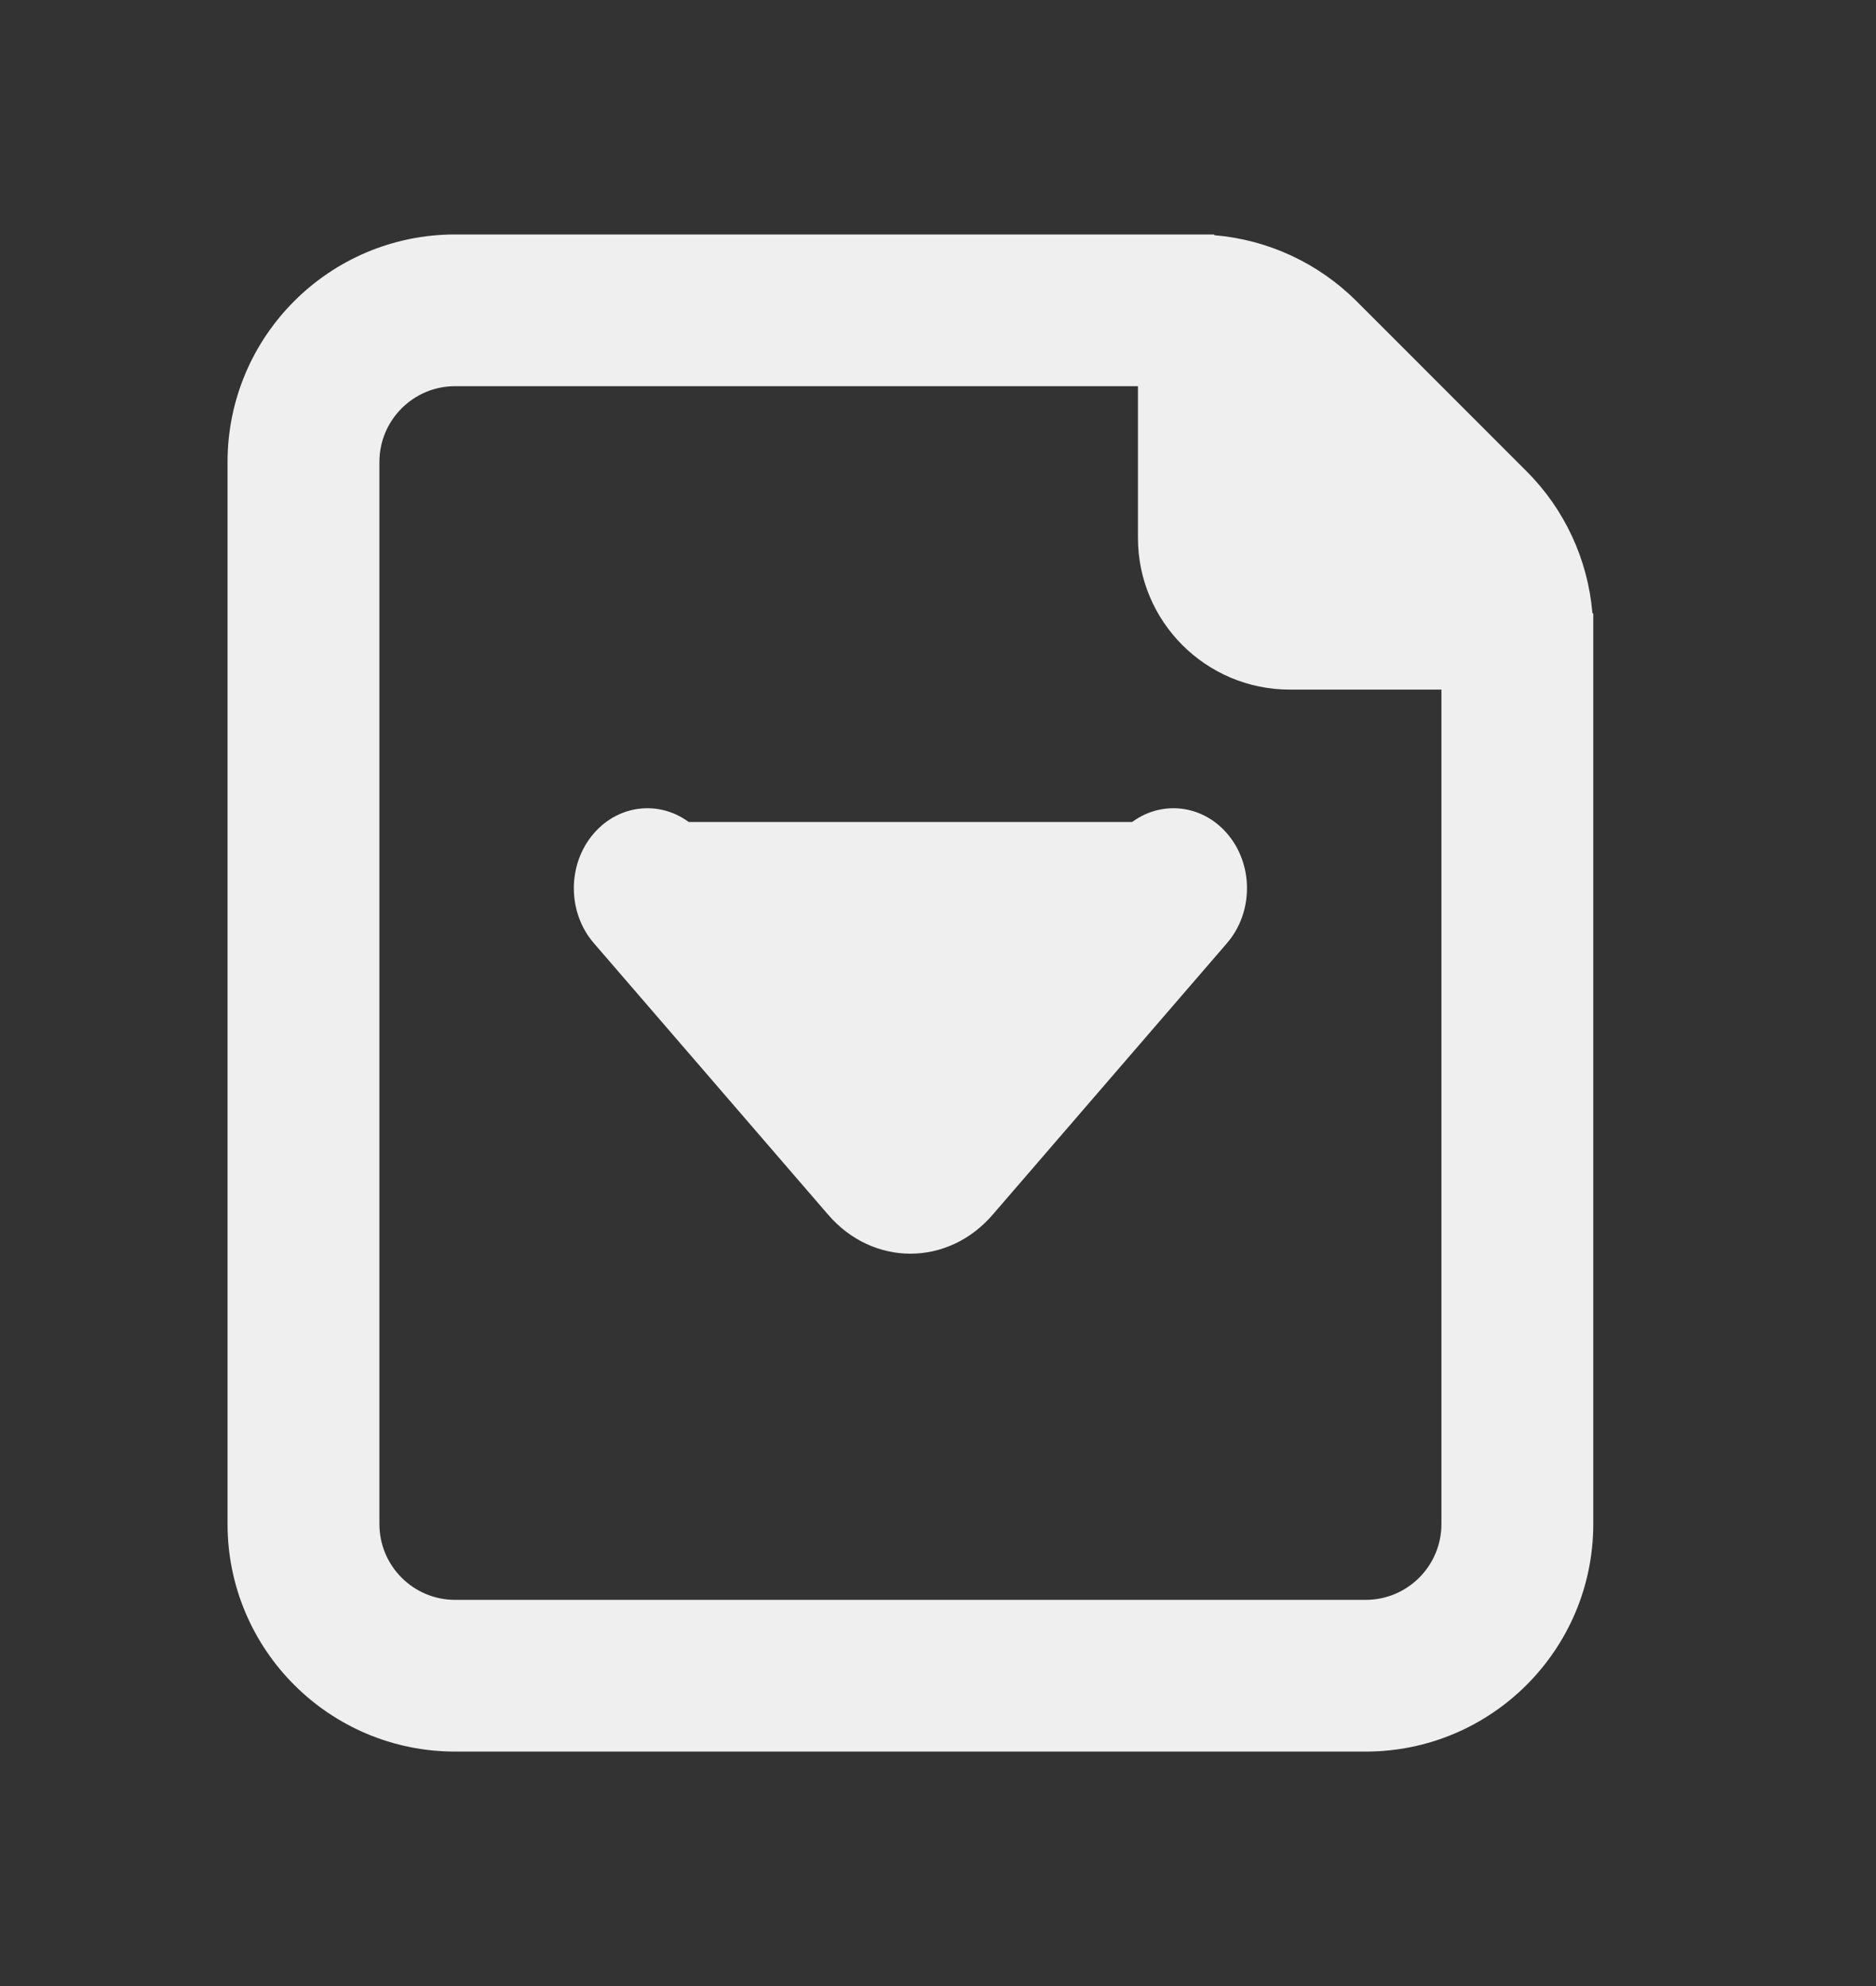 <svg width="17" height="18" viewBox="0 0 17 18" fill="none" xmlns="http://www.w3.org/2000/svg">
<rect x="0" y="0" width="17" height="18" fill="#333333" stroke="none"/>
<path fill-rule="evenodd" clip-rule="evenodd" d="M14.438 13.812C14.438 14.952 13.514 15.875 12.375 15.875H4.125C2.986 15.875 2.062 14.952 2.062 13.812V4.188C2.062 3.048 2.986 2.125 4.125 2.125H11L11.007 2.132C11.491 2.173 11.946 2.384 12.292 2.729L13.833 4.271C14.179 4.616 14.389 5.072 14.43 5.555L14.438 5.562V13.812ZM12.375 14.5H4.125C3.745 14.5 3.438 14.192 3.438 13.812V4.188C3.438 3.808 3.745 3.5 4.125 3.5H10.312V4.875C10.312 5.634 10.928 6.25 11.688 6.25H13.062V13.812C13.062 14.192 12.755 14.5 12.375 14.5Z" fill="#EFEFEF"/>
<path d="M6.188 7.6C5.983 7.418 5.681 7.435 5.494 7.652C5.302 7.874 5.302 8.226 5.494 8.449L7.618 10.911C7.964 11.313 8.536 11.313 8.882 10.911L11.006 8.449C11.198 8.226 11.198 7.874 11.006 7.652C10.819 7.435 10.517 7.418 10.312 7.6L8.25 7.6L6.188 7.6Z" fill="#EFEFEF" stroke="#EFEFEF" stroke-width="0.3" stroke-linecap="round" stroke-linejoin="round"/>
</svg>
